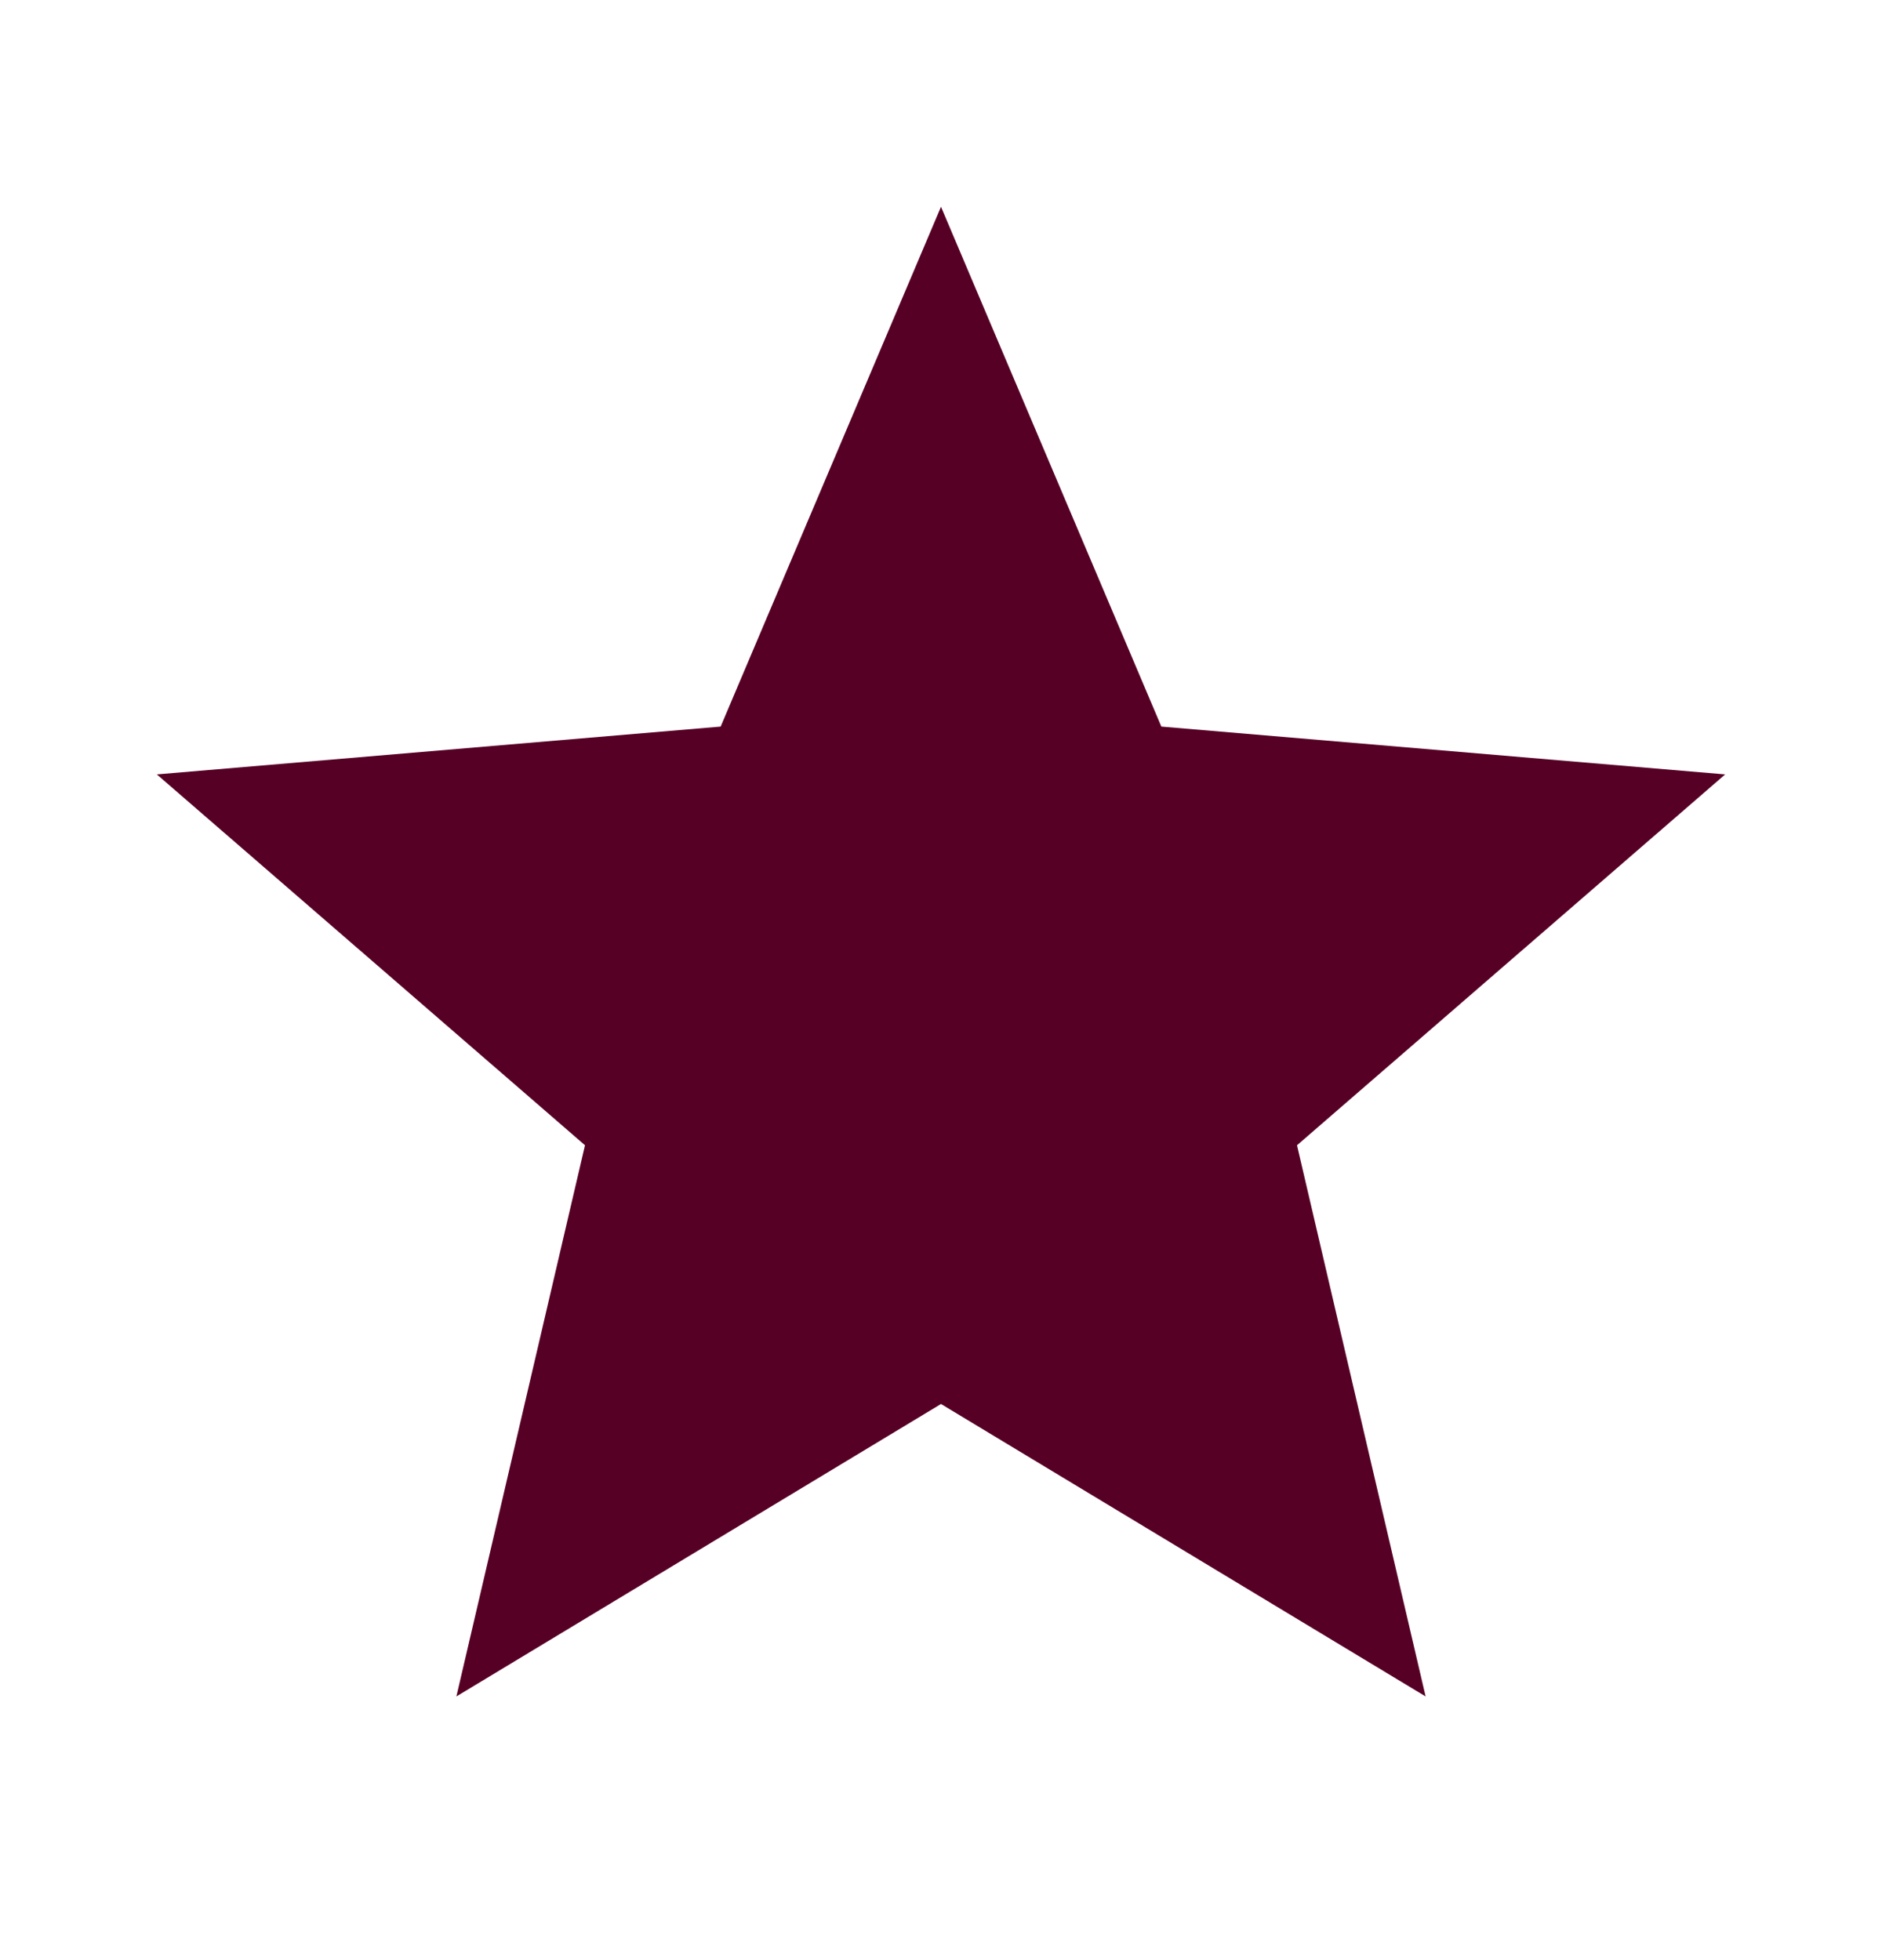 <svg width="24" height="25" viewBox="0 0 24 25" fill="none" xmlns="http://www.w3.org/2000/svg">
<path d="M12 17.907L18.18 21.637L16.54 14.607L22 9.877L14.81 9.267L12 2.637L9.19 9.267L2 9.877L7.46 14.607L5.82 21.637L12 17.907Z" fill="#570026"/>
</svg>
